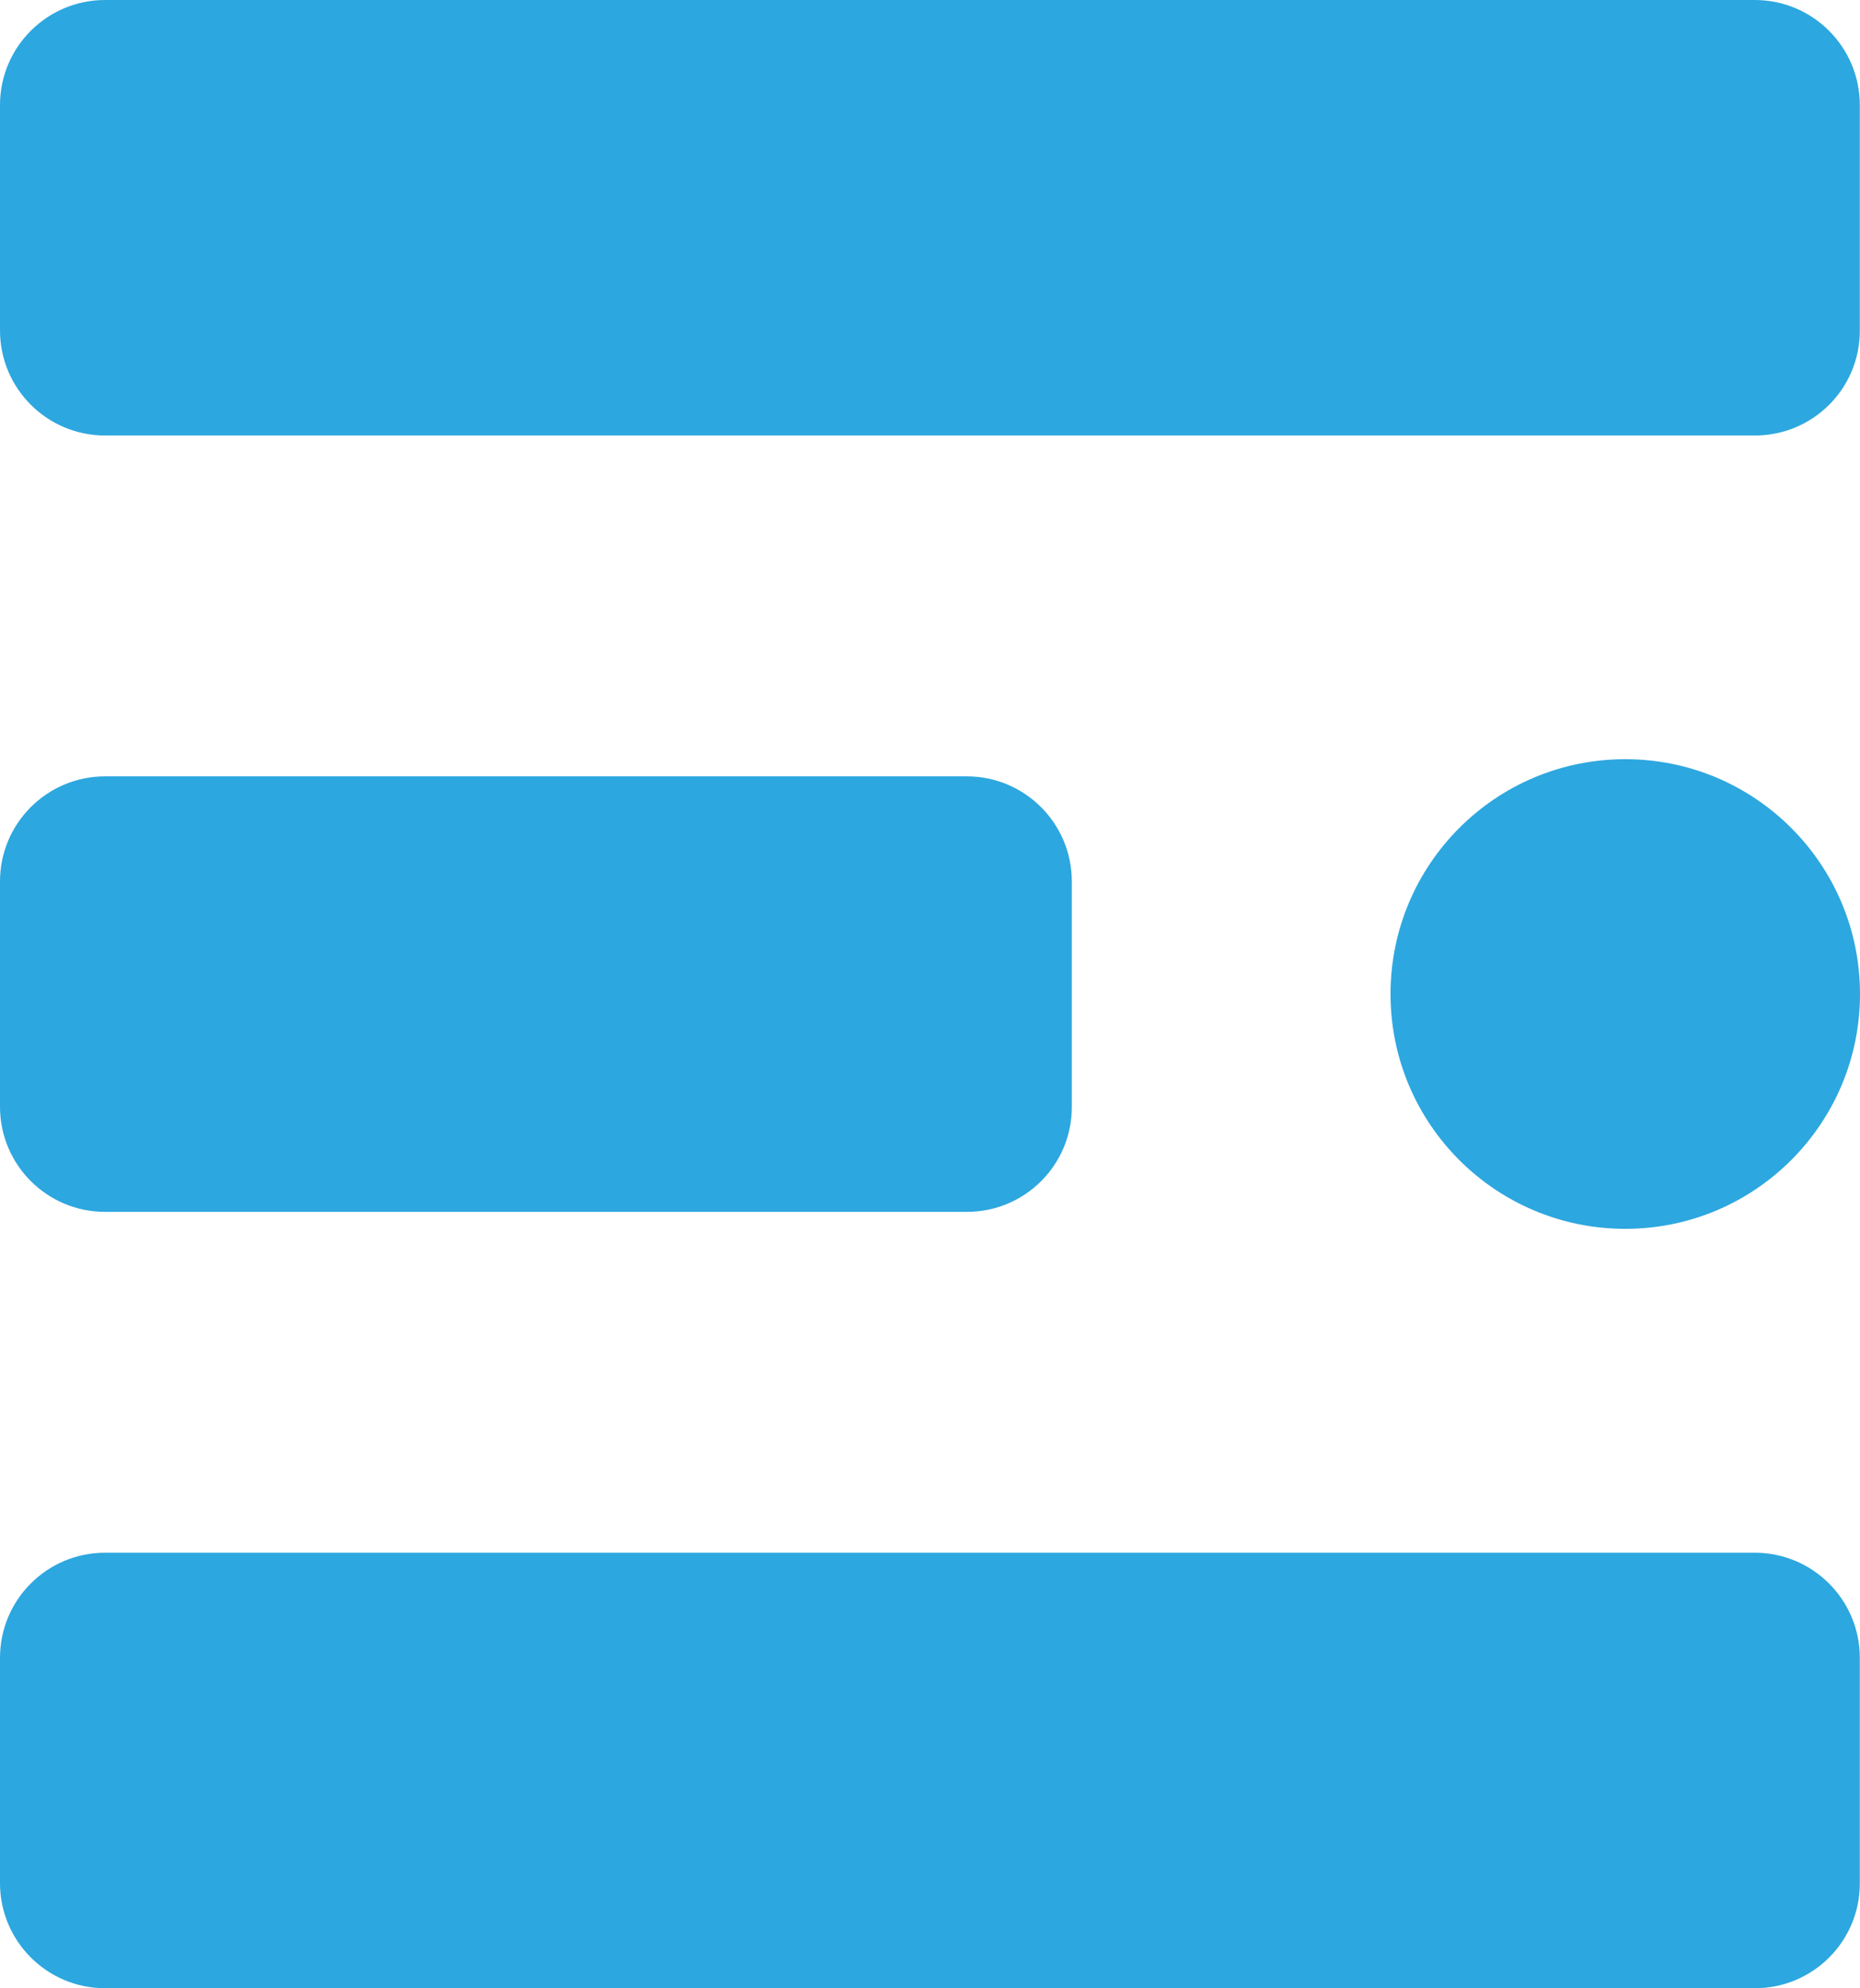 <?xml version="1.0" encoding="utf-8"?>
<!-- Generator: Adobe Illustrator 25.4.1, SVG Export Plug-In . SVG Version: 6.00 Build 0)  -->
<svg version="1.1" id="Layer_1" xmlns="http://www.w3.org/2000/svg" xmlns:xlink="http://www.w3.org/1999/xlink" x="0px" y="0px"
	 viewBox="0 0 99.68 106.51" style="enable-background:new 0 0 99.68 106.51;" xml:space="preserve">
<style type="text/css">
	.st0{fill:#2DA7DF;}
</style>
<g>
	<g>
		<path class="st0" d="M51.82,64.92H5.63C2.52,64.92,0,62.4,0,59.29V47.22c0-3.11,2.52-5.63,5.63-5.63h46.18
			c3.11,0,5.63,2.52,5.63,5.63v12.07C57.45,62.4,54.93,64.92,51.82,64.92z"/>
		<path class="st0" d="M94.05,23.33H5.63C2.52,23.33,0,20.81,0,17.7V5.63C0,2.52,2.52,0,5.63,0h88.41c3.11,0,5.63,2.52,5.63,5.63
			V17.7C99.68,20.81,97.16,23.33,94.05,23.33z"/>
		<path class="st0" d="M94.05,106.51H5.63c-3.11,0-5.63-2.52-5.63-5.63V88.81c0-3.11,2.52-5.63,5.63-5.63h88.41
			c3.11,0,5.63,2.52,5.63,5.63v12.07C99.68,103.99,97.16,106.51,94.05,106.51z"/>
		<circle class="st0" cx="87.1" cy="53.25" r="12.58"/>
	</g>
</g>
</svg>
